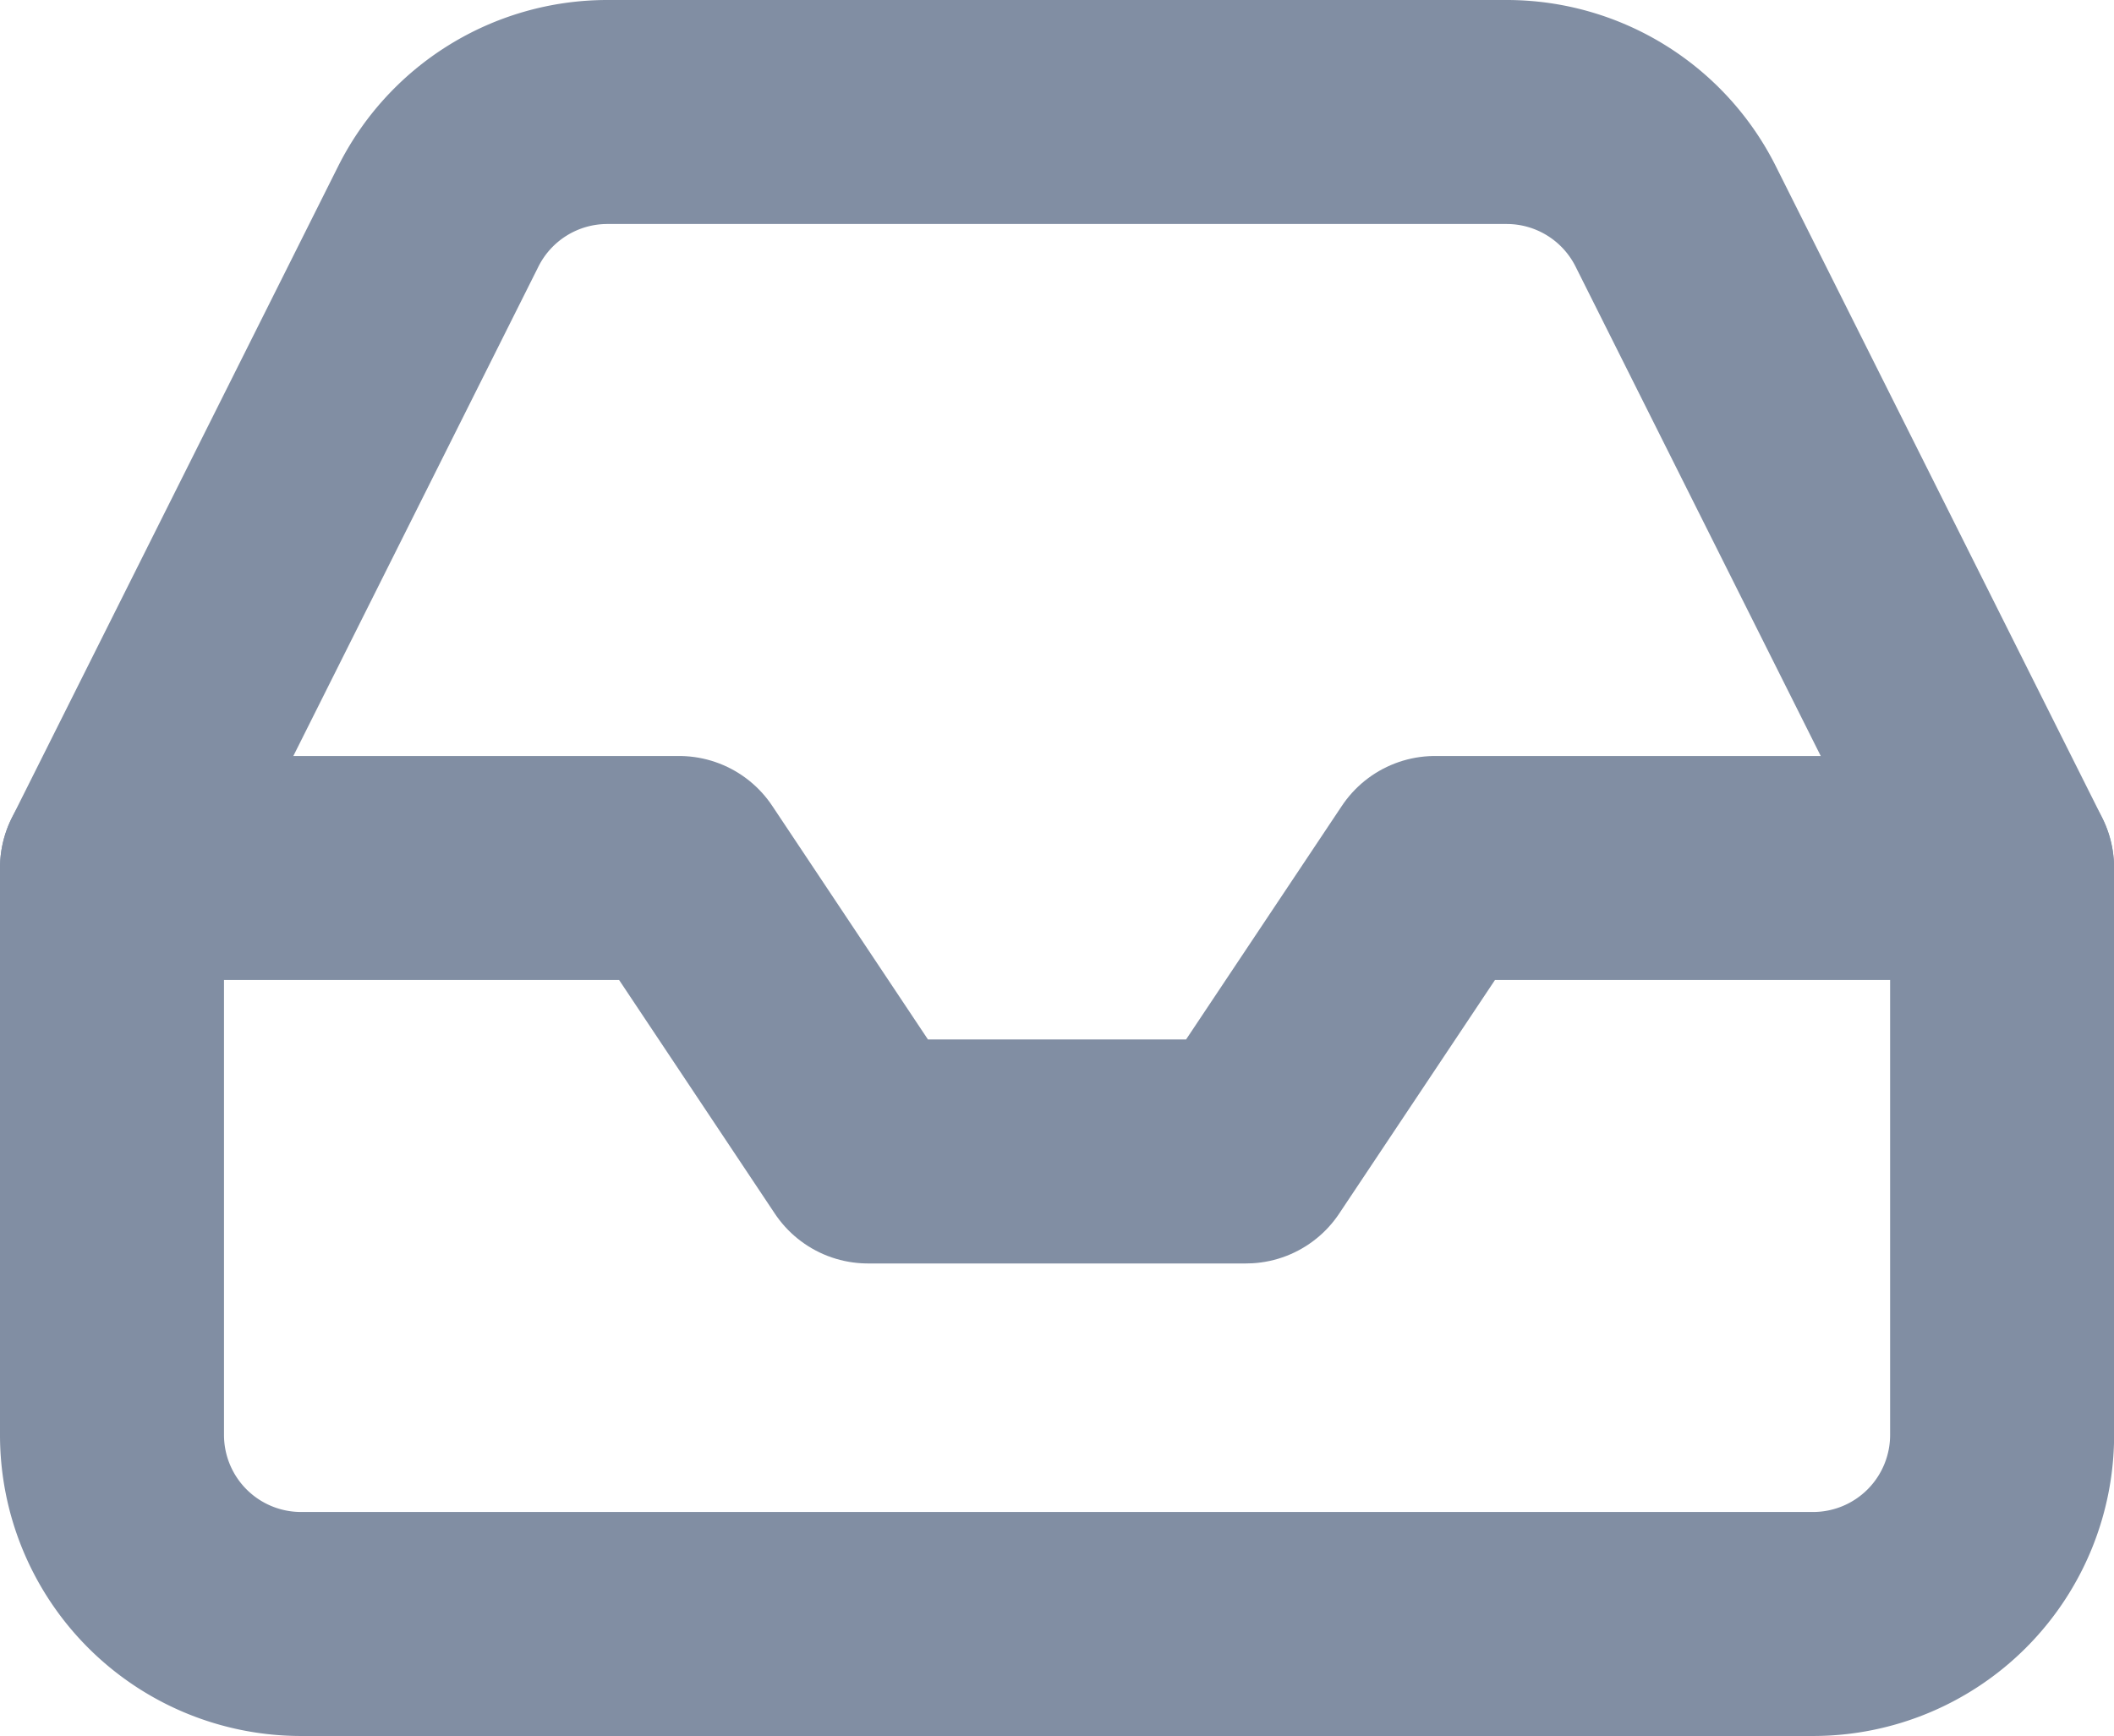 <svg xmlns="http://www.w3.org/2000/svg" width="18.875" height="15.5" viewBox="0 0 18.875 15.5">
  <g id="Icon_feather-inbox" data-name="Icon feather-inbox" transform="translate(-2 -5)">
    <path id="패스_9" data-name="패스 9" d="M19.875,18H14.813l-1.688,2.531H9.75L8.063,18H3" transform="translate(0 -5.25)" fill="none" stroke="#818ea3" stroke-linecap="round" stroke-linejoin="round" stroke-width="2"/>
    <path id="패스_10" data-name="패스 10" d="M5.911,6.937,3,12.75v5.063A1.688,1.688,0,0,0,4.688,19.5h13.5a1.688,1.688,0,0,0,1.688-1.688V12.75L16.964,6.937A1.688,1.688,0,0,0,15.454,6H7.421a1.688,1.688,0,0,0-1.51.937Z" fill="none" stroke="#818ea3" stroke-linecap="round" stroke-linejoin="round" stroke-width="2"/>
  </g>
</svg>
